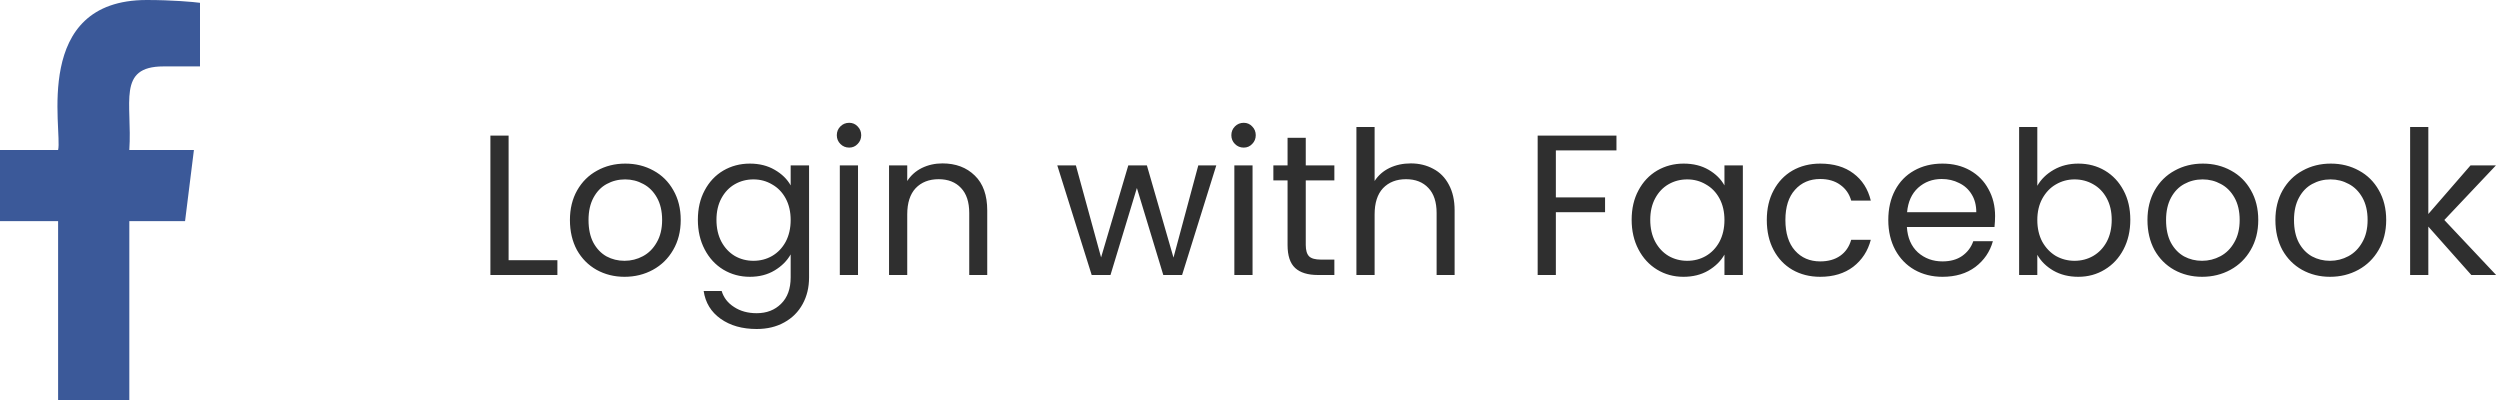 <svg width="200" height="32" viewBox="0 0 200 32" fill="none" xmlns="http://www.w3.org/2000/svg">
<path d="M40.688 20.816H44.592V22H39.232V10.848H40.688V20.816ZM49.962 22.144C49.141 22.144 48.394 21.957 47.722 21.584C47.061 21.211 46.538 20.683 46.154 20C45.781 19.307 45.594 18.507 45.594 17.6C45.594 16.704 45.786 15.915 46.17 15.232C46.565 14.539 47.098 14.011 47.77 13.648C48.442 13.275 49.194 13.088 50.026 13.088C50.858 13.088 51.61 13.275 52.282 13.648C52.954 14.011 53.482 14.533 53.866 15.216C54.261 15.899 54.458 16.693 54.458 17.6C54.458 18.507 54.256 19.307 53.85 20C53.456 20.683 52.917 21.211 52.234 21.584C51.552 21.957 50.794 22.144 49.962 22.144ZM49.962 20.864C50.485 20.864 50.976 20.741 51.434 20.496C51.893 20.251 52.261 19.883 52.538 19.392C52.826 18.901 52.97 18.304 52.97 17.6C52.97 16.896 52.832 16.299 52.554 15.808C52.277 15.317 51.914 14.955 51.466 14.72C51.018 14.475 50.533 14.352 50.01 14.352C49.477 14.352 48.986 14.475 48.538 14.72C48.101 14.955 47.749 15.317 47.482 15.808C47.216 16.299 47.082 16.896 47.082 17.6C47.082 18.315 47.21 18.917 47.466 19.408C47.733 19.899 48.085 20.267 48.522 20.512C48.96 20.747 49.44 20.864 49.962 20.864ZM59.989 13.088C60.746 13.088 61.407 13.253 61.973 13.584C62.549 13.915 62.975 14.331 63.253 14.832V13.232H64.725V22.192C64.725 22.992 64.554 23.701 64.213 24.32C63.871 24.949 63.381 25.44 62.741 25.792C62.111 26.144 61.375 26.32 60.533 26.32C59.381 26.32 58.421 26.048 57.653 25.504C56.885 24.96 56.431 24.219 56.293 23.28H57.733C57.893 23.813 58.223 24.24 58.725 24.56C59.226 24.891 59.829 25.056 60.533 25.056C61.333 25.056 61.983 24.805 62.485 24.304C62.997 23.803 63.253 23.099 63.253 22.192V20.352C62.965 20.864 62.538 21.291 61.973 21.632C61.407 21.973 60.746 22.144 59.989 22.144C59.21 22.144 58.501 21.952 57.861 21.568C57.231 21.184 56.735 20.645 56.373 19.952C56.01 19.259 55.829 18.469 55.829 17.584C55.829 16.688 56.01 15.904 56.373 15.232C56.735 14.549 57.231 14.021 57.861 13.648C58.501 13.275 59.21 13.088 59.989 13.088ZM63.253 17.6C63.253 16.939 63.119 16.363 62.853 15.872C62.586 15.381 62.223 15.008 61.765 14.752C61.317 14.485 60.821 14.352 60.277 14.352C59.733 14.352 59.237 14.48 58.789 14.736C58.341 14.992 57.983 15.365 57.717 15.856C57.45 16.347 57.317 16.923 57.317 17.584C57.317 18.256 57.45 18.843 57.717 19.344C57.983 19.835 58.341 20.213 58.789 20.48C59.237 20.736 59.733 20.864 60.277 20.864C60.821 20.864 61.317 20.736 61.765 20.48C62.223 20.213 62.586 19.835 62.853 19.344C63.119 18.843 63.253 18.261 63.253 17.6ZM67.937 11.808C67.66 11.808 67.425 11.712 67.233 11.52C67.041 11.328 66.945 11.093 66.945 10.816C66.945 10.539 67.041 10.304 67.233 10.112C67.425 9.92 67.66 9.824 67.937 9.824C68.204 9.824 68.428 9.92 68.609 10.112C68.801 10.304 68.897 10.539 68.897 10.816C68.897 11.093 68.801 11.328 68.609 11.52C68.428 11.712 68.204 11.808 67.937 11.808ZM68.641 13.232V22H67.185V13.232H68.641ZM75.395 13.072C76.461 13.072 77.325 13.397 77.987 14.048C78.648 14.688 78.979 15.616 78.979 16.832V22H77.539V17.04C77.539 16.165 77.32 15.499 76.883 15.04C76.445 14.571 75.848 14.336 75.091 14.336C74.323 14.336 73.709 14.576 73.251 15.056C72.803 15.536 72.579 16.235 72.579 17.152V22H71.123V13.232H72.579V14.48C72.867 14.032 73.256 13.685 73.747 13.44C74.248 13.195 74.797 13.072 75.395 13.072ZM97.303 13.232L94.567 22H93.063L90.951 15.04L88.839 22H87.335L84.583 13.232H86.071L88.087 20.592L90.263 13.232H91.751L93.879 20.608L95.863 13.232H97.303ZM99.5 11.808C99.222 11.808 98.988 11.712 98.796 11.52C98.604 11.328 98.508 11.093 98.508 10.816C98.508 10.539 98.604 10.304 98.796 10.112C98.988 9.92 99.222 9.824 99.5 9.824C99.766 9.824 99.99 9.92 100.172 10.112C100.364 10.304 100.46 10.539 100.46 10.816C100.46 11.093 100.364 11.328 100.172 11.52C99.99 11.712 99.766 11.808 99.5 11.808ZM100.204 13.232V22H98.748V13.232H100.204ZM104.461 14.432V19.6C104.461 20.027 104.552 20.331 104.733 20.512C104.914 20.683 105.229 20.768 105.677 20.768H106.749V22H105.437C104.626 22 104.018 21.813 103.613 21.44C103.208 21.067 103.005 20.453 103.005 19.6V14.432H101.869V13.232H103.005V11.024H104.461V13.232H106.749V14.432H104.461ZM112.865 13.072C113.527 13.072 114.124 13.216 114.657 13.504C115.191 13.781 115.607 14.203 115.905 14.768C116.215 15.333 116.369 16.021 116.369 16.832V22H114.929V17.04C114.929 16.165 114.711 15.499 114.273 15.04C113.836 14.571 113.239 14.336 112.481 14.336C111.713 14.336 111.1 14.576 110.641 15.056C110.193 15.536 109.969 16.235 109.969 17.152V22H108.513V10.16H109.969V14.48C110.257 14.032 110.652 13.685 111.153 13.44C111.665 13.195 112.236 13.072 112.865 13.072ZM129.317 10.848V12.032H124.469V15.792H128.405V16.976H124.469V22H123.013V10.848H129.317ZM130.532 17.584C130.532 16.688 130.713 15.904 131.076 15.232C131.438 14.549 131.934 14.021 132.564 13.648C133.204 13.275 133.913 13.088 134.692 13.088C135.46 13.088 136.126 13.253 136.692 13.584C137.257 13.915 137.678 14.331 137.956 14.832V13.232H139.428V22H137.956V20.368C137.668 20.88 137.236 21.307 136.66 21.648C136.094 21.979 135.433 22.144 134.676 22.144C133.897 22.144 133.193 21.952 132.564 21.568C131.934 21.184 131.438 20.645 131.076 19.952C130.713 19.259 130.532 18.469 130.532 17.584ZM137.956 17.6C137.956 16.939 137.822 16.363 137.556 15.872C137.289 15.381 136.926 15.008 136.468 14.752C136.02 14.485 135.524 14.352 134.98 14.352C134.436 14.352 133.94 14.48 133.492 14.736C133.044 14.992 132.686 15.365 132.42 15.856C132.153 16.347 132.02 16.923 132.02 17.584C132.02 18.256 132.153 18.843 132.42 19.344C132.686 19.835 133.044 20.213 133.492 20.48C133.94 20.736 134.436 20.864 134.98 20.864C135.524 20.864 136.02 20.736 136.468 20.48C136.926 20.213 137.289 19.835 137.556 19.344C137.822 18.843 137.956 18.261 137.956 17.6ZM141.344 17.6C141.344 16.693 141.526 15.904 141.888 15.232C142.251 14.549 142.752 14.021 143.392 13.648C144.043 13.275 144.784 13.088 145.616 13.088C146.694 13.088 147.579 13.349 148.272 13.872C148.976 14.395 149.44 15.12 149.664 16.048H148.096C147.947 15.515 147.654 15.093 147.216 14.784C146.79 14.475 146.256 14.32 145.616 14.32C144.784 14.32 144.112 14.608 143.6 15.184C143.088 15.749 142.832 16.555 142.832 17.6C142.832 18.656 143.088 19.472 143.6 20.048C144.112 20.624 144.784 20.912 145.616 20.912C146.256 20.912 146.79 20.763 147.216 20.464C147.643 20.165 147.936 19.739 148.096 19.184H149.664C149.43 20.08 148.96 20.8 148.256 21.344C147.552 21.877 146.672 22.144 145.616 22.144C144.784 22.144 144.043 21.957 143.392 21.584C142.752 21.211 142.251 20.683 141.888 20C141.526 19.317 141.344 18.517 141.344 17.6ZM159.607 17.28C159.607 17.557 159.591 17.851 159.559 18.16H152.551C152.604 19.024 152.898 19.701 153.431 20.192C153.975 20.672 154.631 20.912 155.399 20.912C156.028 20.912 156.551 20.768 156.967 20.48C157.394 20.181 157.692 19.787 157.863 19.296H159.431C159.196 20.139 158.727 20.827 158.023 21.36C157.319 21.883 156.444 22.144 155.399 22.144C154.567 22.144 153.82 21.957 153.159 21.584C152.508 21.211 151.996 20.683 151.623 20C151.25 19.307 151.063 18.507 151.063 17.6C151.063 16.693 151.244 15.899 151.607 15.216C151.97 14.533 152.476 14.011 153.127 13.648C153.788 13.275 154.546 13.088 155.399 13.088C156.231 13.088 156.967 13.269 157.607 13.632C158.247 13.995 158.738 14.496 159.079 15.136C159.431 15.765 159.607 16.48 159.607 17.28ZM158.103 16.976C158.103 16.421 157.98 15.947 157.735 15.552C157.49 15.147 157.154 14.843 156.727 14.64C156.311 14.427 155.847 14.32 155.335 14.32C154.599 14.32 153.97 14.555 153.447 15.024C152.935 15.493 152.642 16.144 152.567 16.976H158.103ZM162.985 14.864C163.284 14.341 163.721 13.915 164.297 13.584C164.873 13.253 165.529 13.088 166.265 13.088C167.054 13.088 167.764 13.275 168.393 13.648C169.022 14.021 169.518 14.549 169.881 15.232C170.244 15.904 170.425 16.688 170.425 17.584C170.425 18.469 170.244 19.259 169.881 19.952C169.518 20.645 169.017 21.184 168.377 21.568C167.748 21.952 167.044 22.144 166.265 22.144C165.508 22.144 164.841 21.979 164.265 21.648C163.7 21.317 163.273 20.896 162.985 20.384V22H161.529V10.16H162.985V14.864ZM168.937 17.584C168.937 16.923 168.804 16.347 168.537 15.856C168.27 15.365 167.908 14.992 167.449 14.736C167.001 14.48 166.505 14.352 165.961 14.352C165.428 14.352 164.932 14.485 164.473 14.752C164.025 15.008 163.662 15.387 163.385 15.888C163.118 16.379 162.985 16.949 162.985 17.6C162.985 18.261 163.118 18.843 163.385 19.344C163.662 19.835 164.025 20.213 164.473 20.48C164.932 20.736 165.428 20.864 165.961 20.864C166.505 20.864 167.001 20.736 167.449 20.48C167.908 20.213 168.27 19.835 168.537 19.344C168.804 18.843 168.937 18.256 168.937 17.584ZM176.165 22.144C175.344 22.144 174.597 21.957 173.925 21.584C173.264 21.211 172.741 20.683 172.357 20C171.984 19.307 171.797 18.507 171.797 17.6C171.797 16.704 171.989 15.915 172.373 15.232C172.768 14.539 173.301 14.011 173.973 13.648C174.645 13.275 175.397 13.088 176.229 13.088C177.061 13.088 177.813 13.275 178.485 13.648C179.157 14.011 179.685 14.533 180.069 15.216C180.464 15.899 180.661 16.693 180.661 17.6C180.661 18.507 180.459 19.307 180.053 20C179.659 20.683 179.12 21.211 178.437 21.584C177.755 21.957 176.997 22.144 176.165 22.144ZM176.165 20.864C176.688 20.864 177.179 20.741 177.637 20.496C178.096 20.251 178.464 19.883 178.741 19.392C179.029 18.901 179.173 18.304 179.173 17.6C179.173 16.896 179.035 16.299 178.757 15.808C178.48 15.317 178.117 14.955 177.669 14.72C177.221 14.475 176.736 14.352 176.213 14.352C175.68 14.352 175.189 14.475 174.741 14.72C174.304 14.955 173.952 15.317 173.685 15.808C173.419 16.299 173.285 16.896 173.285 17.6C173.285 18.315 173.413 18.917 173.669 19.408C173.936 19.899 174.288 20.267 174.725 20.512C175.163 20.747 175.643 20.864 176.165 20.864ZM186.4 22.144C185.578 22.144 184.832 21.957 184.16 21.584C183.498 21.211 182.976 20.683 182.592 20C182.218 19.307 182.032 18.507 182.032 17.6C182.032 16.704 182.224 15.915 182.608 15.232C183.002 14.539 183.536 14.011 184.208 13.648C184.88 13.275 185.632 13.088 186.464 13.088C187.296 13.088 188.048 13.275 188.72 13.648C189.392 14.011 189.92 14.533 190.304 15.216C190.698 15.899 190.896 16.693 190.896 17.6C190.896 18.507 190.693 19.307 190.288 20C189.893 20.683 189.354 21.211 188.672 21.584C187.989 21.957 187.232 22.144 186.4 22.144ZM186.4 20.864C186.922 20.864 187.413 20.741 187.872 20.496C188.33 20.251 188.698 19.883 188.976 19.392C189.264 18.901 189.408 18.304 189.408 17.6C189.408 16.896 189.269 16.299 188.992 15.808C188.714 15.317 188.352 14.955 187.904 14.72C187.456 14.475 186.97 14.352 186.448 14.352C185.914 14.352 185.424 14.475 184.976 14.72C184.538 14.955 184.186 15.317 183.92 15.808C183.653 16.299 183.52 16.896 183.52 17.6C183.52 18.315 183.648 18.917 183.904 19.408C184.17 19.899 184.522 20.267 184.96 20.512C185.397 20.747 185.877 20.864 186.4 20.864ZM197.706 22L194.266 18.128V22H192.81V10.16H194.266V17.12L197.642 13.232H199.674L195.546 17.6L199.69 22H197.706Z" fill="#2F2F2F"/>
<path d="M13.079 5.313H16V0.225C15.496 0.156 13.763 0 11.744 0C2.502 0 5.017 10.467 4.649 12H0V17.688H4.648V32H10.346V17.689H14.805L15.513 12.001H10.345C10.595 8.236 9.33 5.313 13.079 5.313Z" fill="#3B5999"/>
</svg>
